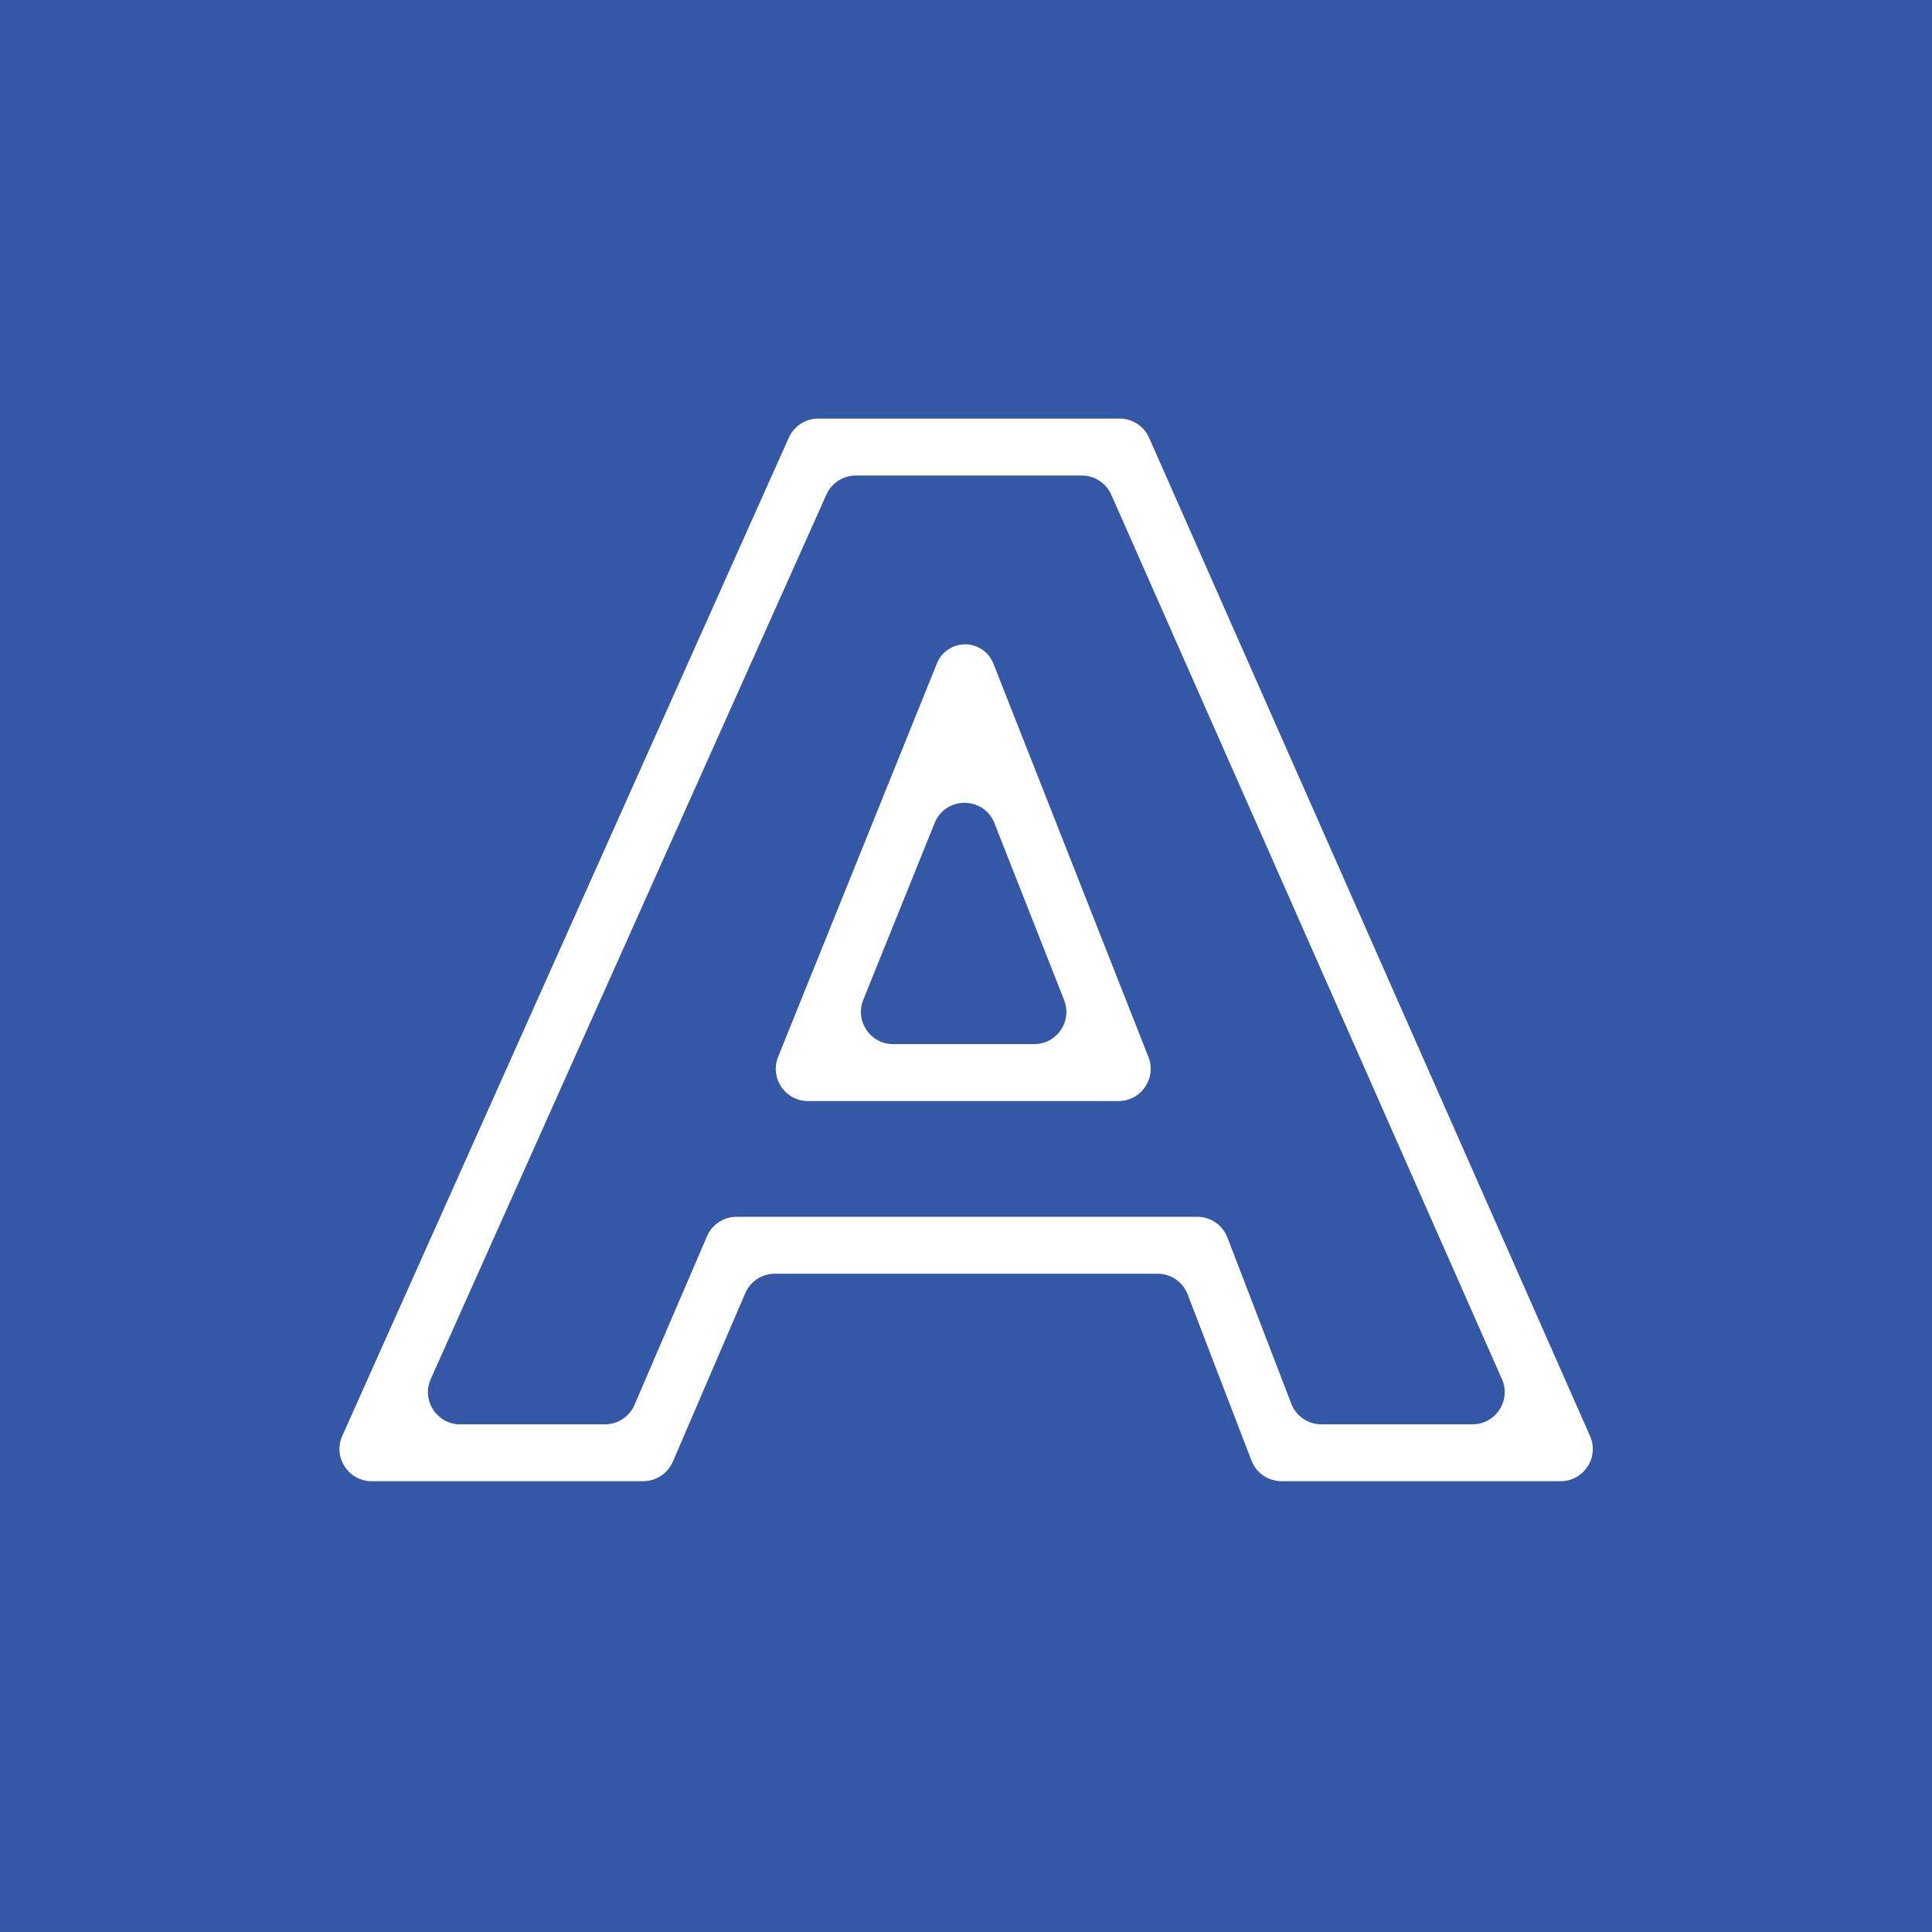 <svg width="60" height="60" viewBox="0 0 60 60" fill="none" xmlns="http://www.w3.org/2000/svg">
<rect x="0" y="0" width="60" height="60" fill="#333333" stroke="none"/>
<g clip-path="url(#clip0)">
<path d="M60 0H0V60.001H60V0Z" fill="#3457A6"/>
<path d="M49.38 44.596C49.672 45.257 49.188 46 48.465 46H39.799C39.385 46 39.014 45.745 38.865 45.358L36.883 40.197C36.735 39.811 36.364 39.556 35.95 39.556H24.064C23.664 39.556 23.303 39.794 23.145 40.161L20.895 45.395C20.737 45.762 20.375 46 19.976 46H11.543C10.818 46 10.334 45.253 10.63 44.592L24.497 13.592C24.658 13.232 25.015 13 25.409 13H34.773C35.169 13 35.527 13.234 35.687 13.596L49.38 44.596ZM40.102 43.593C40.25 43.979 40.621 44.234 41.035 44.234H45.729C46.452 44.234 46.936 43.491 46.644 42.83L34.512 15.364C34.352 15.001 33.993 14.768 33.597 14.768H26.577C26.183 14.768 25.826 14.999 25.665 15.359L13.378 42.825C13.082 43.487 13.566 44.234 14.291 44.234H18.787C19.186 44.234 19.548 43.996 19.706 43.629L21.956 38.394C22.114 38.027 22.475 37.789 22.875 37.789H37.185C37.599 37.789 37.97 38.044 38.118 38.431L40.102 43.593ZM35.666 32.827C35.925 33.483 35.441 34.194 34.736 34.194H25.093C24.384 34.194 23.901 33.477 24.166 32.819L29.098 20.6C29.242 20.244 29.588 20.01 29.973 20.01V20.01C30.36 20.01 30.708 20.247 30.85 20.607L35.666 32.827ZM26.809 31.052C26.544 31.709 27.028 32.426 27.737 32.426H32.118C32.823 32.426 33.307 31.716 33.048 31.06L30.884 25.566C30.553 24.725 29.365 24.72 29.026 25.558L26.809 31.052Z" fill="white"/>
</g>
<defs>
<clipPath id="clip0">
<rect width="60" height="59.999" fill="white"/>
</clipPath>
</defs>
</svg>

